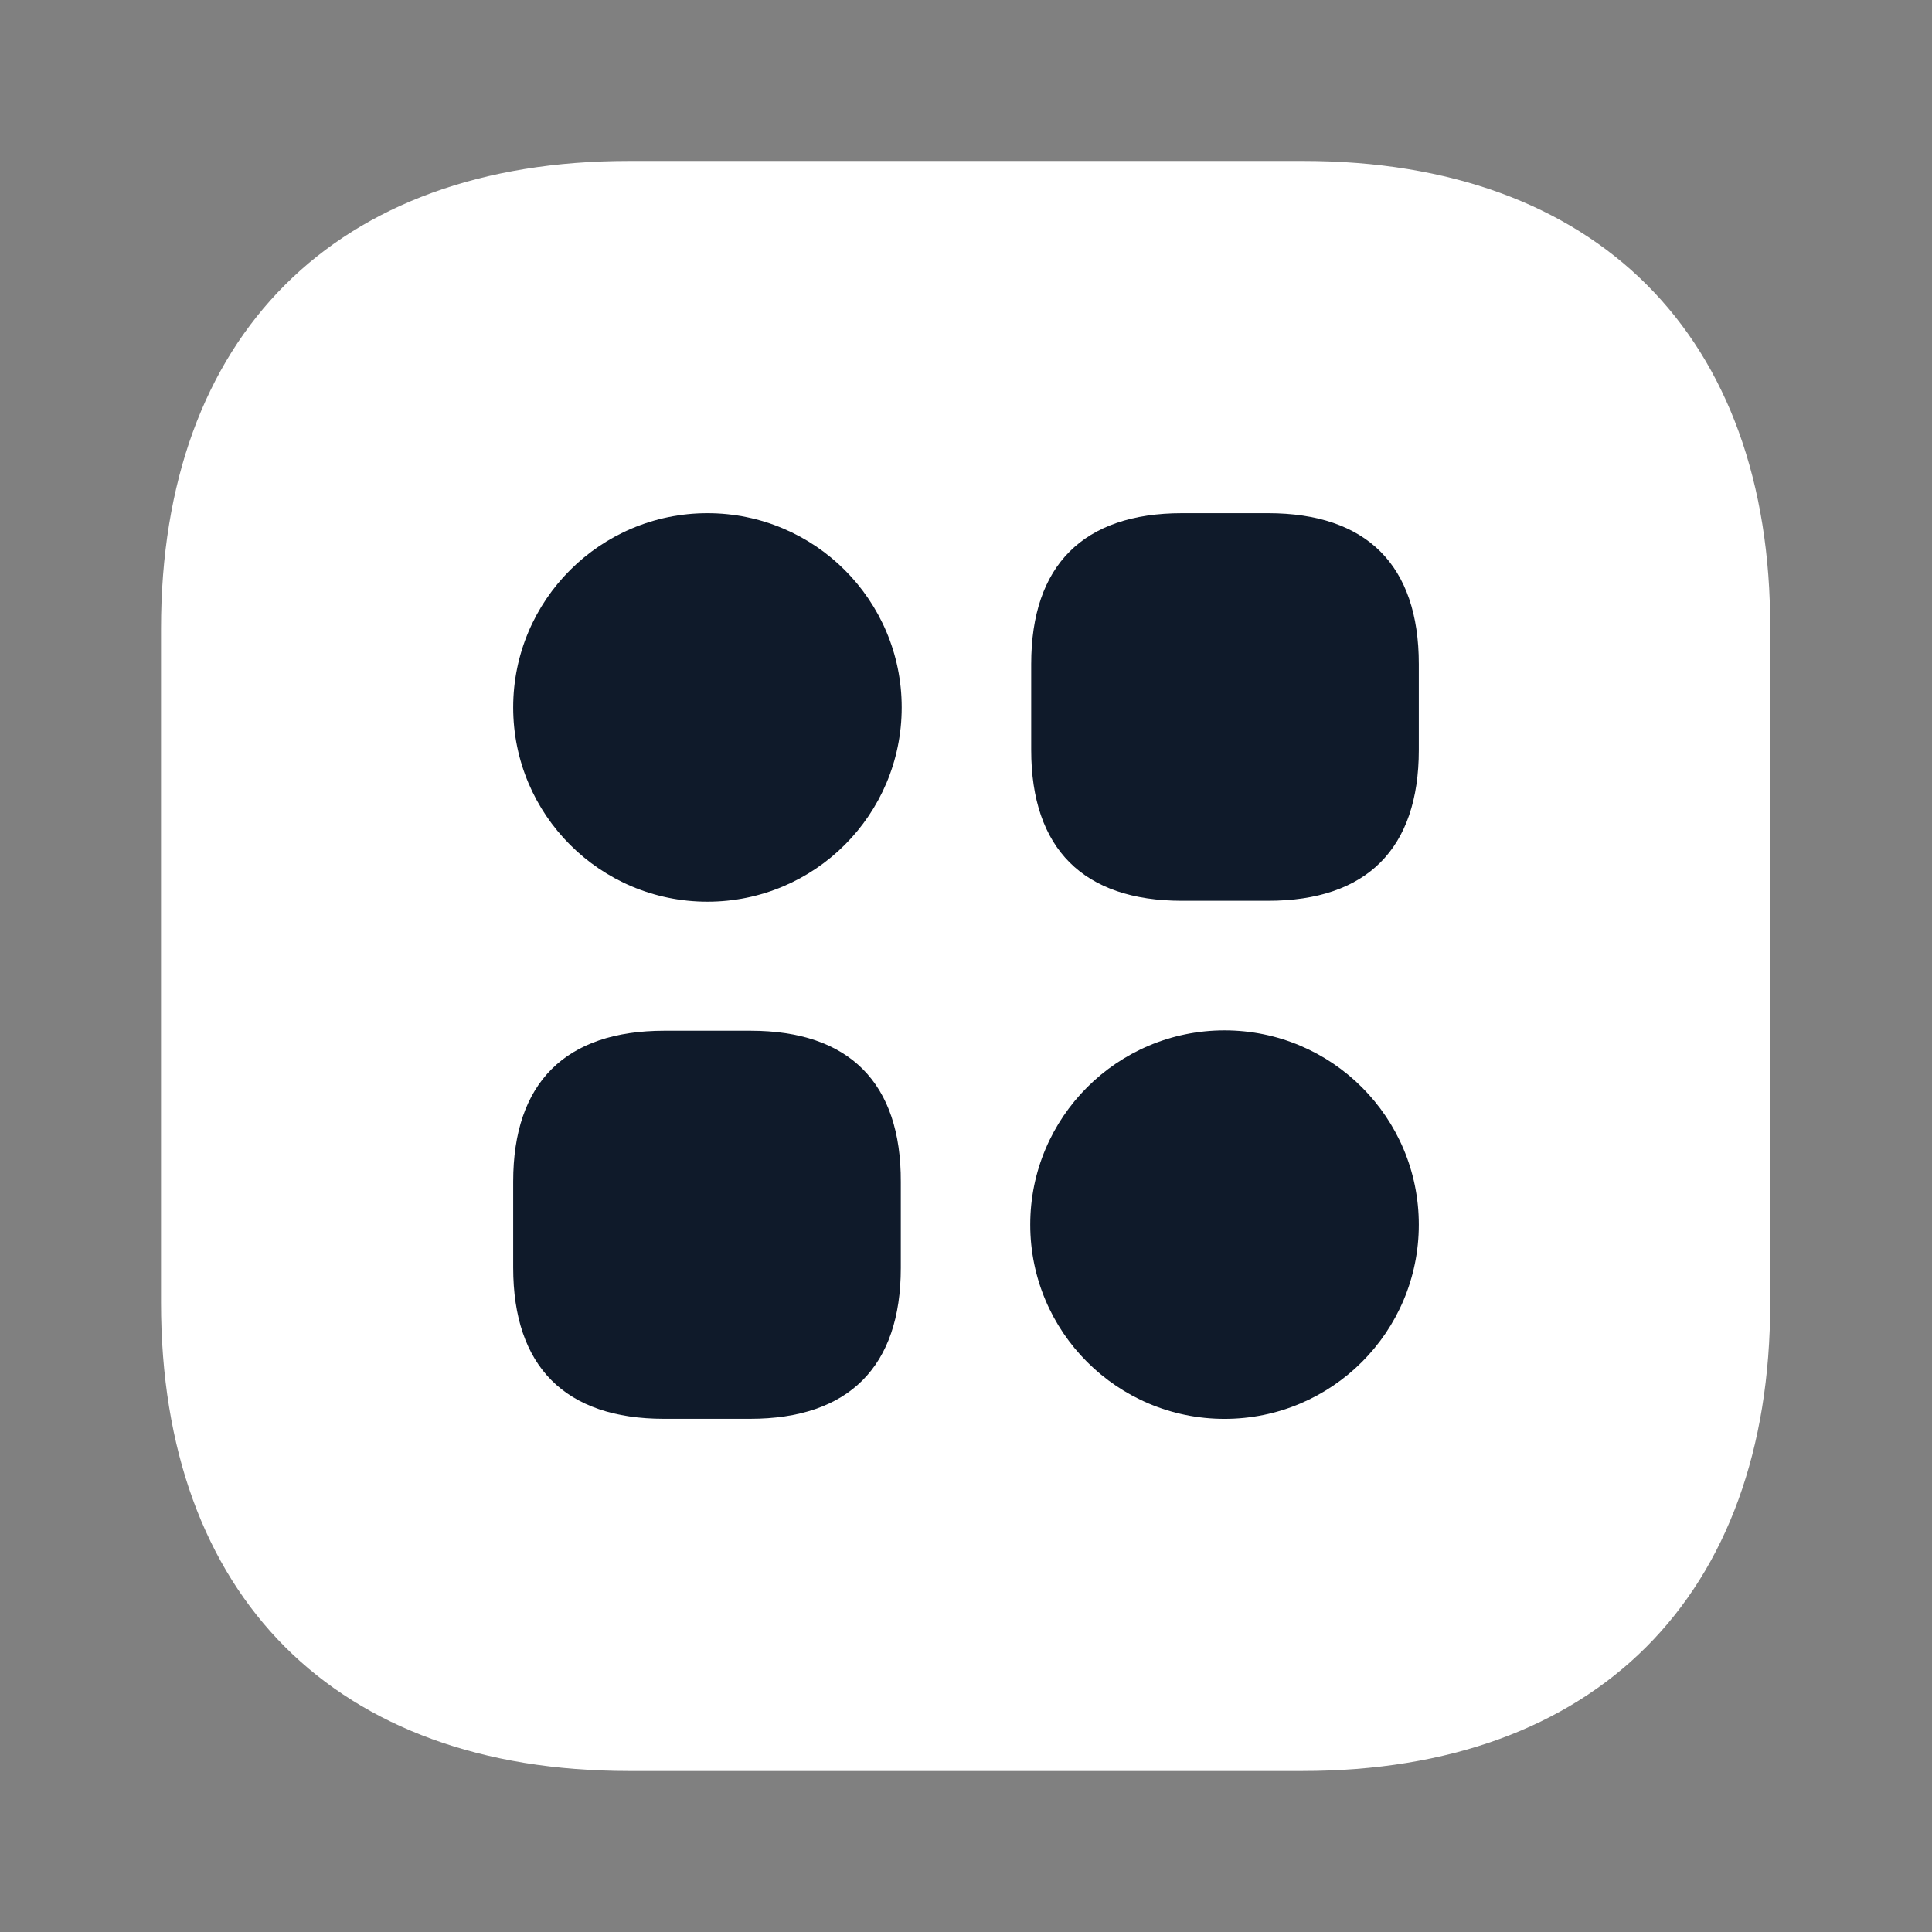 <svg width="32" height="32" viewBox="0 0 32 32" fill="none" xmlns="http://www.w3.org/2000/svg">
<rect x="0" y="0" width="32" height="32" fill="#808080" stroke="none"/>
<path d="M21.587 2.666H10.414C5.56 2.666 2.667 5.559 2.667 10.413V21.573C2.667 26.439 5.56 29.333 10.414 29.333H21.574C26.427 29.333 29.32 26.439 29.32 21.586V10.413C29.334 5.559 26.44 2.666 21.587 2.666Z" fill="white"/>
<path d="M21.003 8.5H19.578C17.943 8.5 17.08 9.363 17.08 10.998V12.422C17.08 14.057 17.943 14.92 19.578 14.92H21.003C22.638 14.92 23.5 14.057 23.5 12.422V10.998C23.5 9.363 22.638 8.5 21.003 8.5Z" fill="#0F1A2A"/>
<path d="M12.43 17.072H11.005C9.363 17.072 8.5 17.935 8.5 19.57V20.995C8.5 22.637 9.363 23.5 10.998 23.5H12.422C14.057 23.5 14.92 22.637 14.92 21.002V19.577C14.928 17.935 14.065 17.072 12.43 17.072Z" fill="#0F1A2A"/>
<path d="M11.717 14.935C13.495 14.935 14.935 13.495 14.935 11.717C14.935 9.941 13.495 8.5 11.717 8.5C9.941 8.5 8.5 9.941 8.5 11.717C8.5 13.495 9.941 14.935 11.717 14.935Z" fill="#0F1A2A"/>
<path d="M20.282 23.501C22.059 23.501 23.5 22.061 23.5 20.284C23.5 18.507 22.059 17.066 20.282 17.066C18.505 17.066 17.064 18.507 17.064 20.284C17.064 22.061 18.505 23.501 20.282 23.501Z" fill="#0F1A2A"/>
</svg>
